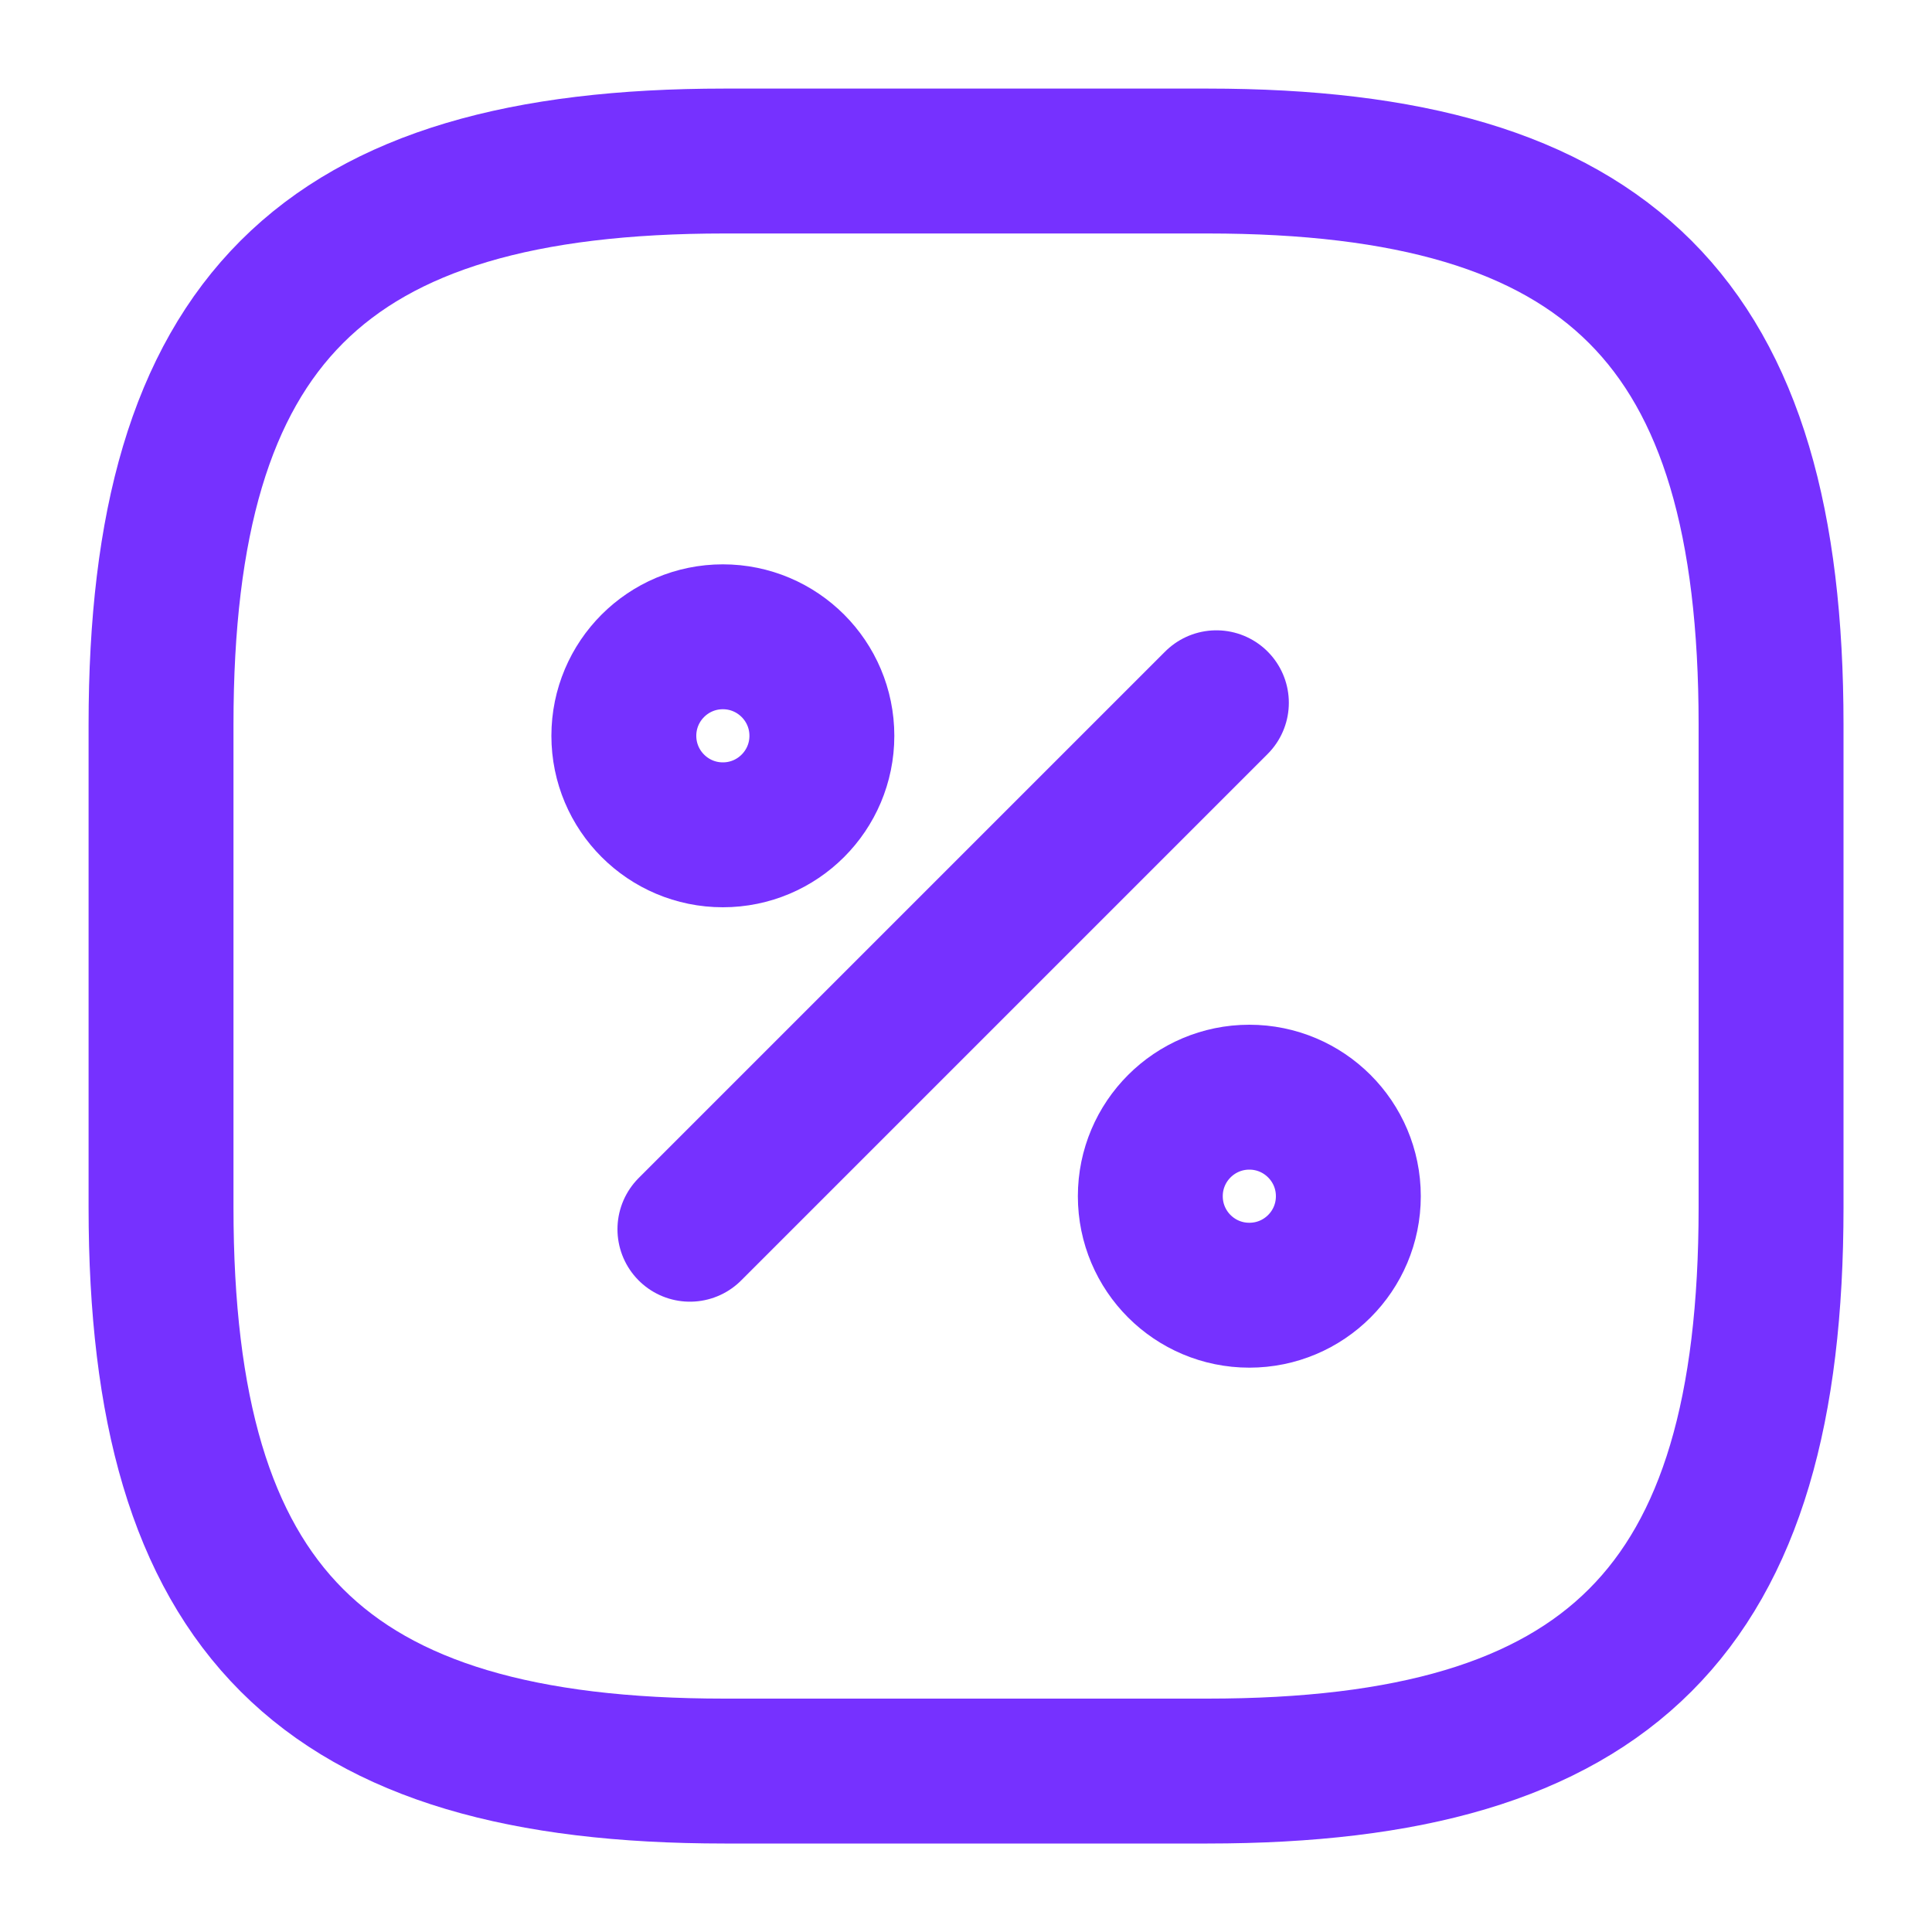 <svg width="20" height="20" viewBox="0 0 20 20" fill="none" xmlns="http://www.w3.org/2000/svg">
<path d="M7.5 1.667H12.5C16.667 1.667 18.334 3.334 18.334 7.5V12.5C18.334 16.667 16.667 18.334 12.5 18.334H7.5C3.334 18.334 1.667 16.667 1.667 12.5V7.5C1.667 3.334 3.334 1.667 7.5 1.667Z" stroke="#7631FF" stroke-width="1.5" stroke-linecap="round" stroke-linejoin="round"/>
<path d="M7.142 12.725L12.592 7.275" stroke="#7631FF" stroke-width="1.5" stroke-linecap="round" stroke-linejoin="round"/>
<path d="M7.483 8.642C8.049 8.642 8.508 8.183 8.508 7.617C8.508 7.051 8.049 6.592 7.483 6.592C6.917 6.592 6.458 7.051 6.458 7.617C6.458 8.183 6.917 8.642 7.483 8.642Z" stroke="#7631FF" stroke-width="1.5" stroke-linecap="round" stroke-linejoin="round"/>
<path d="M12.933 13.408C13.499 13.408 13.958 12.95 13.958 12.383C13.958 11.817 13.499 11.358 12.933 11.358C12.367 11.358 11.908 11.817 11.908 12.383C11.908 12.95 12.367 13.408 12.933 13.408Z" stroke="#7631FF" stroke-width="1.5" stroke-linecap="round" stroke-linejoin="round"/>
</svg>
